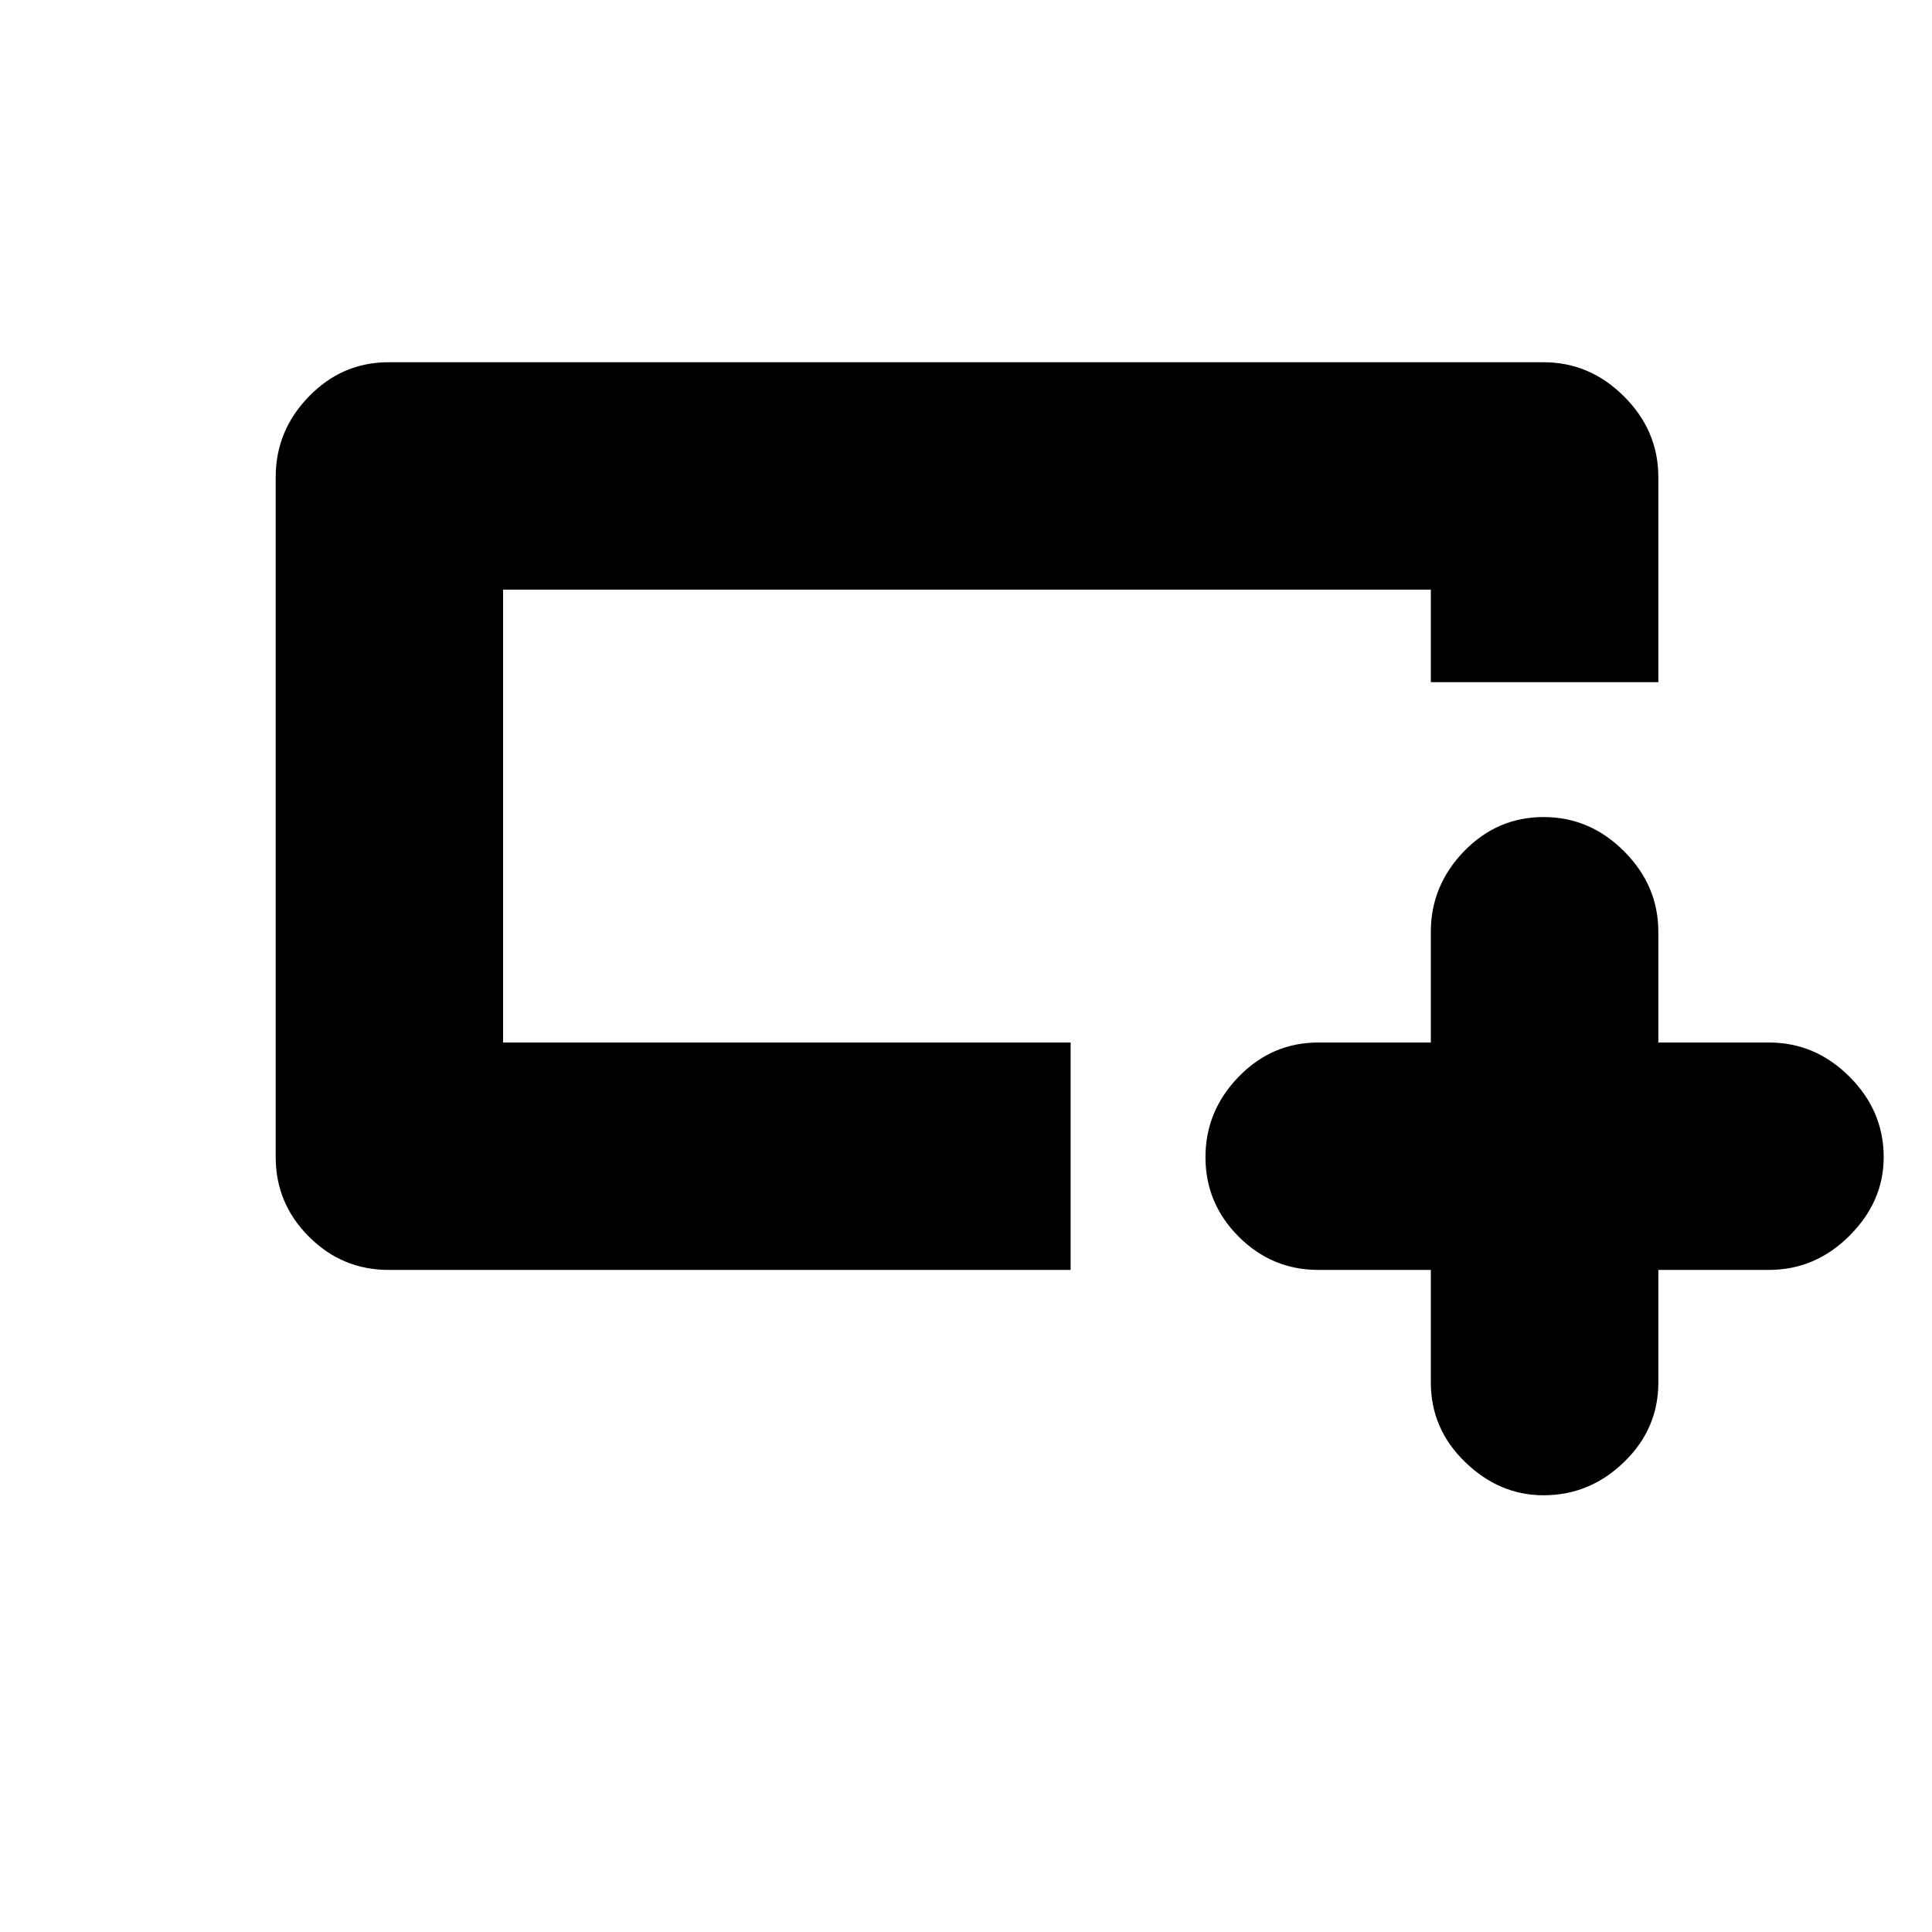 <svg xmlns="http://www.w3.org/2000/svg" height="20" width="20"><path d="M14.812 13.146h-1.166q-.479 0-.823-.344t-.344-.823q0-.479.344-.833t.823-.354h1.166V9.646q0-.479.344-.834.344-.354.823-.354t.833.354q.355.355.355.834v1.146h1.145q.48 0 .834.354t.354.833q0 .459-.354.813-.354.354-.834.354h-1.145v1.166q0 .48-.355.823-.354.344-.833.344-.458 0-.812-.344-.355-.343-.355-.823Zm-3.729 0H4.021q-.479 0-.823-.344t-.344-.823V4.938q0-.48.344-.834t.823-.354h11.958q.479 0 .833.354.355.354.355.834v2.124h-2.355v-.958H5.208v4.688h5.875Zm-5.875-3.75V6.104v4.688-1.396Z"/></svg>